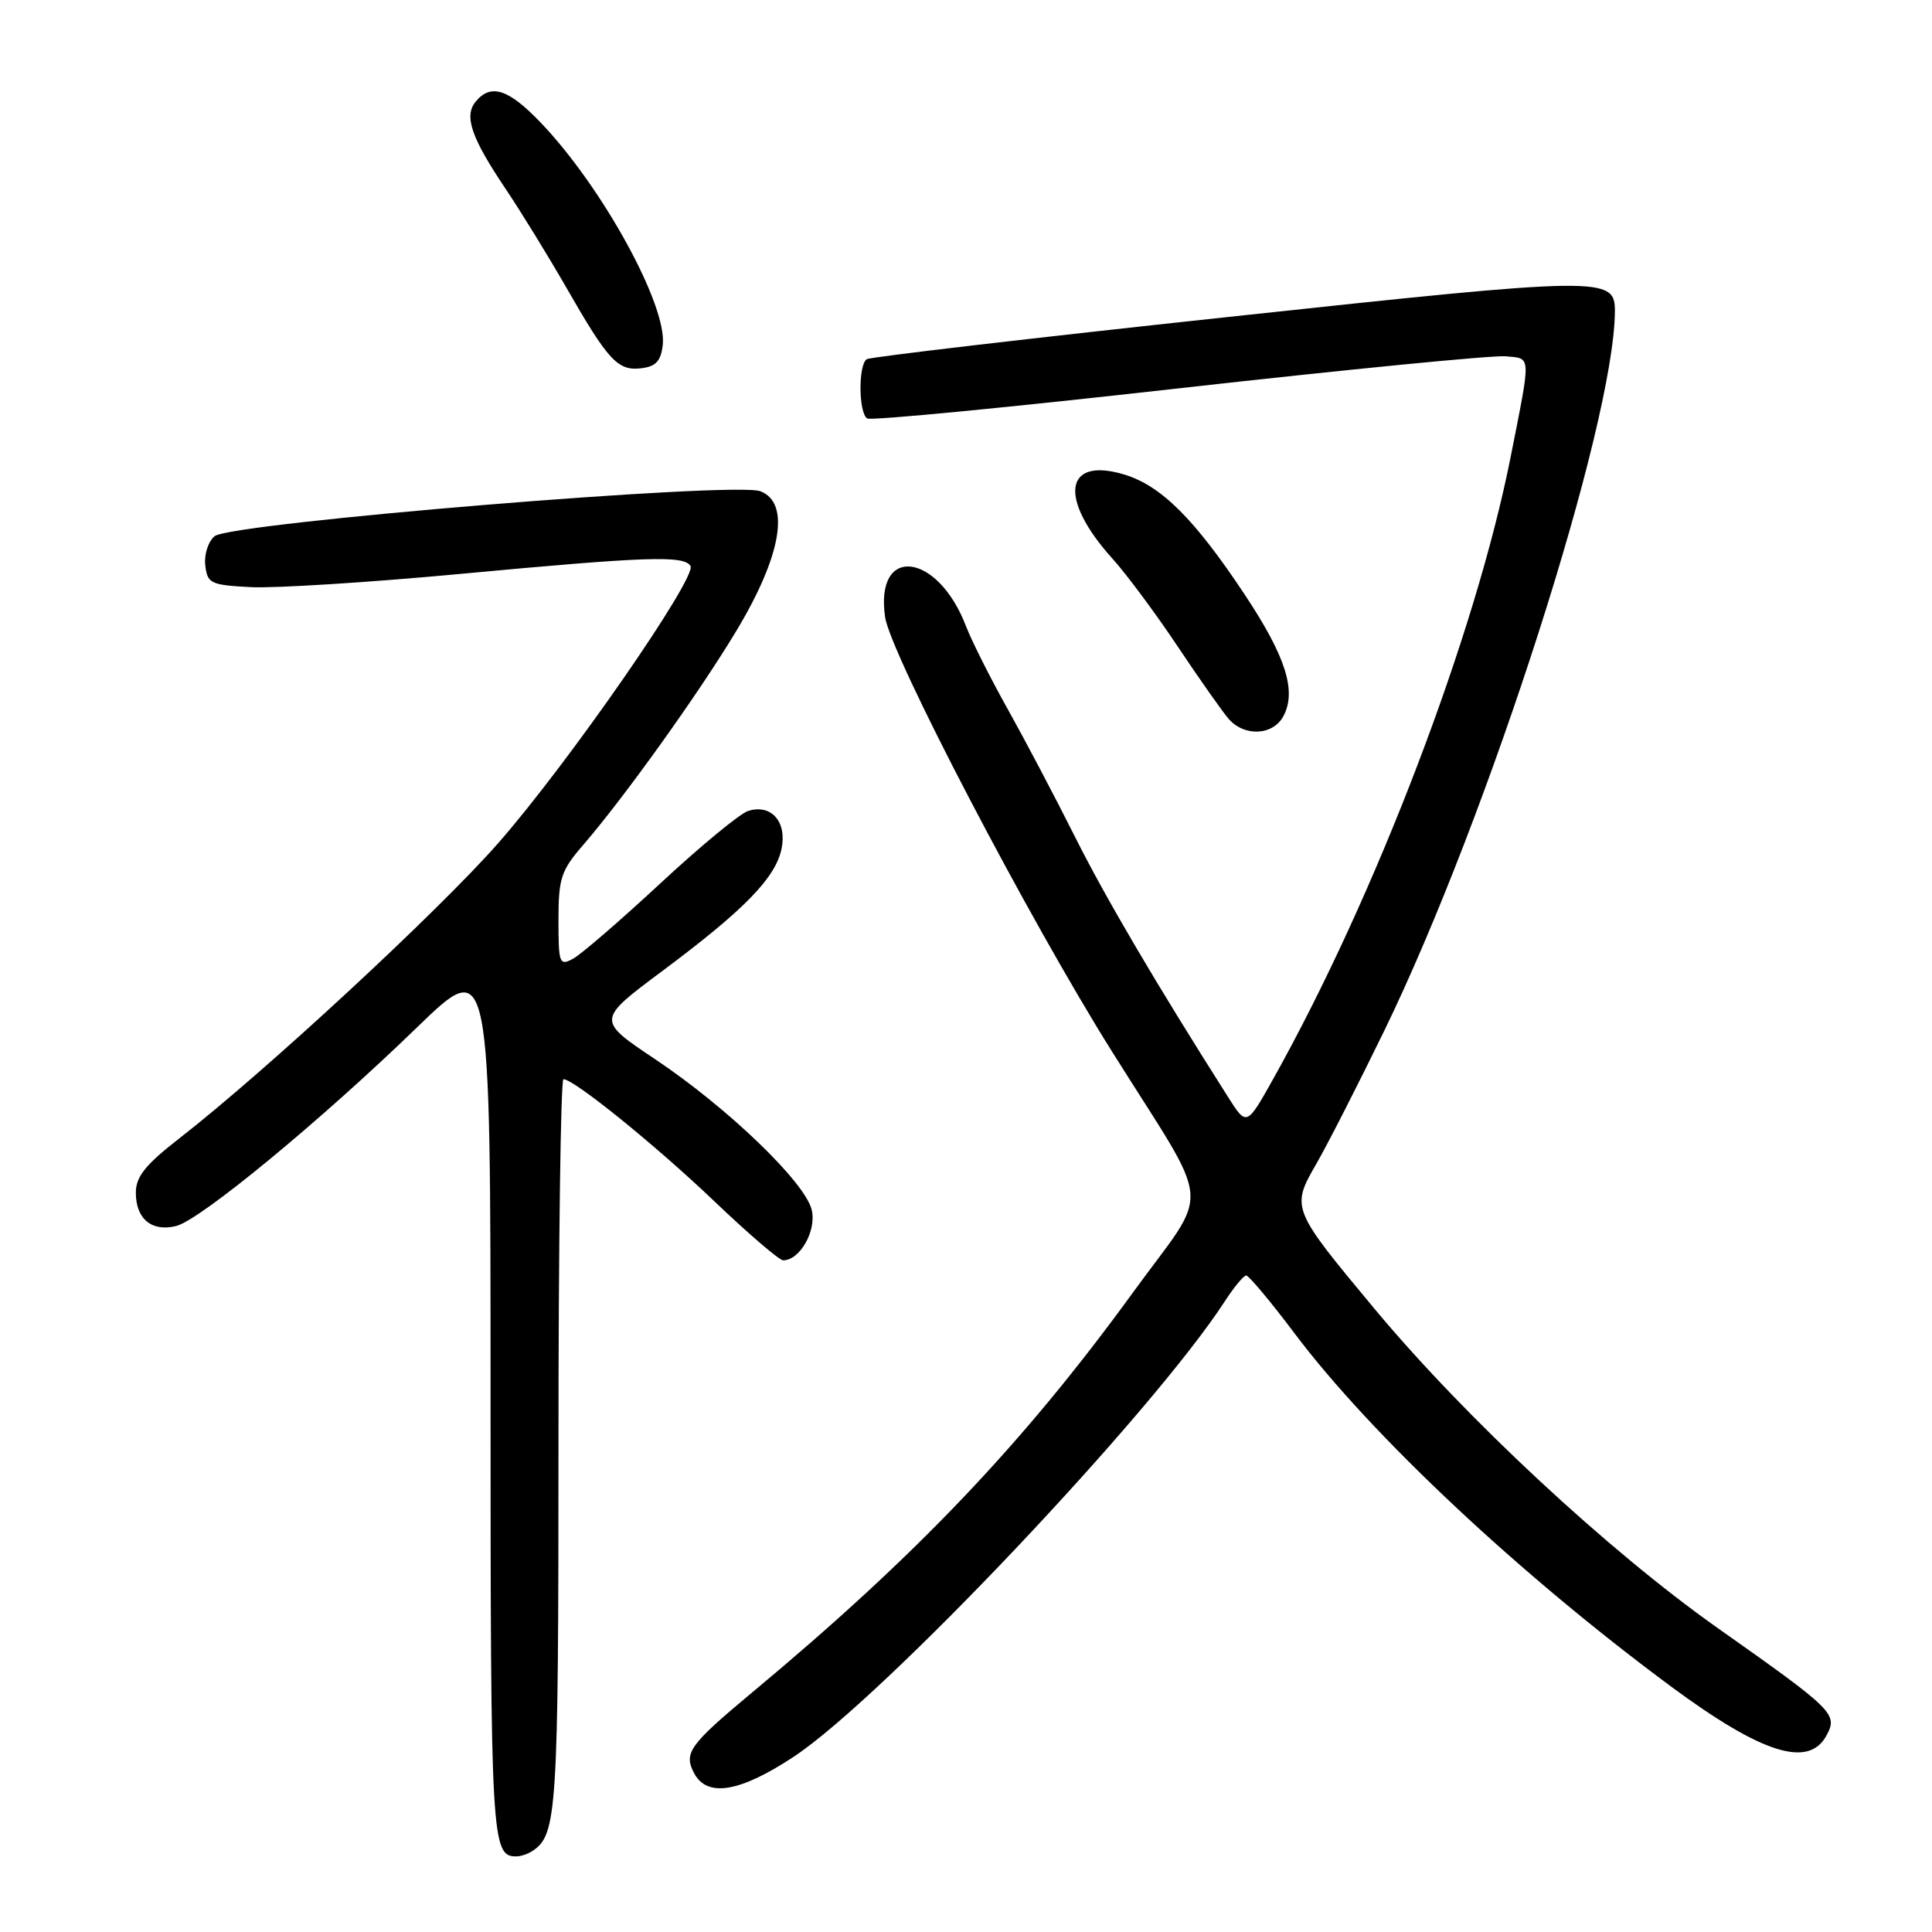 <?xml version="1.0" encoding="UTF-8" standalone="no"?>
<!DOCTYPE svg PUBLIC "-//W3C//DTD SVG 1.1//EN" "http://www.w3.org/Graphics/SVG/1.1/DTD/svg11.dtd" >
<svg xmlns="http://www.w3.org/2000/svg" xmlns:xlink="http://www.w3.org/1999/xlink" version="1.1" viewBox="0 0 256 256">
 <g >
 <path fill="currentColor"
d=" M 70.60 245.23 C 73.80 243.10 74.00 239.98 74.00 191.57 C 74.00 164.85 74.30 143.00 74.66 143.00 C 76.06 143.00 86.87 151.75 94.68 159.20 C 99.17 163.49 103.27 167.00 103.77 167.00 C 106.00 167.00 108.23 163.05 107.55 160.29 C 106.64 156.61 96.42 146.78 86.78 140.33 C 79.05 135.16 79.05 135.16 87.78 128.65 C 98.68 120.52 102.79 116.29 103.57 112.42 C 104.28 108.85 102.17 106.49 99.12 107.46 C 98.04 107.80 92.81 112.12 87.50 117.05 C 82.20 121.97 76.99 126.47 75.93 127.04 C 74.12 128.01 74.00 127.68 74.00 121.91 C 74.00 116.39 74.34 115.35 77.25 111.99 C 82.69 105.70 92.54 91.95 97.56 83.61 C 103.55 73.67 104.77 66.62 100.75 65.09 C 97.29 63.78 30.57 69.28 28.43 71.05 C 27.59 71.76 27.03 73.48 27.20 74.91 C 27.48 77.32 27.90 77.52 33.24 77.80 C 36.39 77.96 48.86 77.18 60.95 76.05 C 85.68 73.74 90.62 73.57 91.49 74.99 C 92.41 76.47 75.24 101.22 65.98 111.76 C 58.02 120.81 35.20 141.94 23.75 150.85 C 19.26 154.34 18.00 155.92 18.00 158.04 C 18.00 161.52 20.11 163.26 23.35 162.45 C 26.55 161.65 42.53 148.47 55.25 136.14 C 65.00 126.70 65.00 126.70 65.00 185.15 C 65.00 244.14 65.11 246.03 68.45 245.98 C 69.03 245.98 70.00 245.64 70.60 245.23 Z  M 105.14 232.80 C 116.92 225.03 152.74 187.18 162.32 172.39 C 163.52 170.54 164.78 169.02 165.13 169.01 C 165.47 169.01 168.36 172.45 171.53 176.67 C 181.74 190.24 201.43 208.69 221.50 223.53 C 233.51 232.40 239.68 234.33 242.03 229.94 C 243.54 227.12 243.03 226.61 227.65 215.76 C 213.09 205.48 194.14 187.86 182.06 173.34 C 171.13 160.21 171.06 160.04 174.40 154.25 C 175.91 151.64 179.98 143.65 183.46 136.50 C 197.28 108.04 213.88 56.26 213.98 41.29 C 214.02 36.61 212.61 36.63 162.84 41.99 C 136.92 44.77 115.33 47.30 114.86 47.59 C 113.71 48.30 113.76 54.73 114.91 55.45 C 115.41 55.76 133.98 53.96 156.16 51.46 C 178.35 48.97 197.85 47.05 199.50 47.21 C 202.94 47.54 202.90 46.75 200.16 60.59 C 195.50 84.07 182.33 118.60 168.76 142.87 C 165.19 149.25 165.19 149.25 162.73 145.37 C 153.17 130.32 146.53 119.03 142.46 110.92 C 139.87 105.74 135.85 98.12 133.55 94.00 C 131.24 89.88 128.75 84.92 128.01 83.00 C 124.24 73.13 115.89 72.17 117.28 81.76 C 117.99 86.67 136.33 121.79 147.38 139.39 C 160.88 160.90 160.53 156.93 150.14 171.24 C 135.60 191.25 121.47 206.10 99.70 224.23 C 91.30 231.23 90.55 232.28 91.99 234.99 C 93.71 238.20 98.04 237.48 105.14 232.80 Z  M 170.06 94.89 C 171.83 91.57 170.38 87.00 164.95 78.81 C 158.29 68.77 153.84 64.33 148.94 62.87 C 140.99 60.48 140.23 66.09 147.43 74.05 C 149.27 76.09 153.14 81.30 156.03 85.63 C 158.92 89.96 161.97 94.29 162.80 95.25 C 164.88 97.65 168.68 97.47 170.06 94.89 Z  M 87.82 45.70 C 88.42 40.46 79.81 24.78 71.65 16.25 C 67.38 11.79 65.05 11.03 63.04 13.45 C 61.45 15.37 62.43 18.23 66.98 25.00 C 69.01 28.02 72.61 33.88 74.98 38.00 C 80.60 47.81 81.85 49.16 84.95 48.80 C 86.91 48.57 87.57 47.85 87.82 45.70 Z "/>
</g>
</svg>